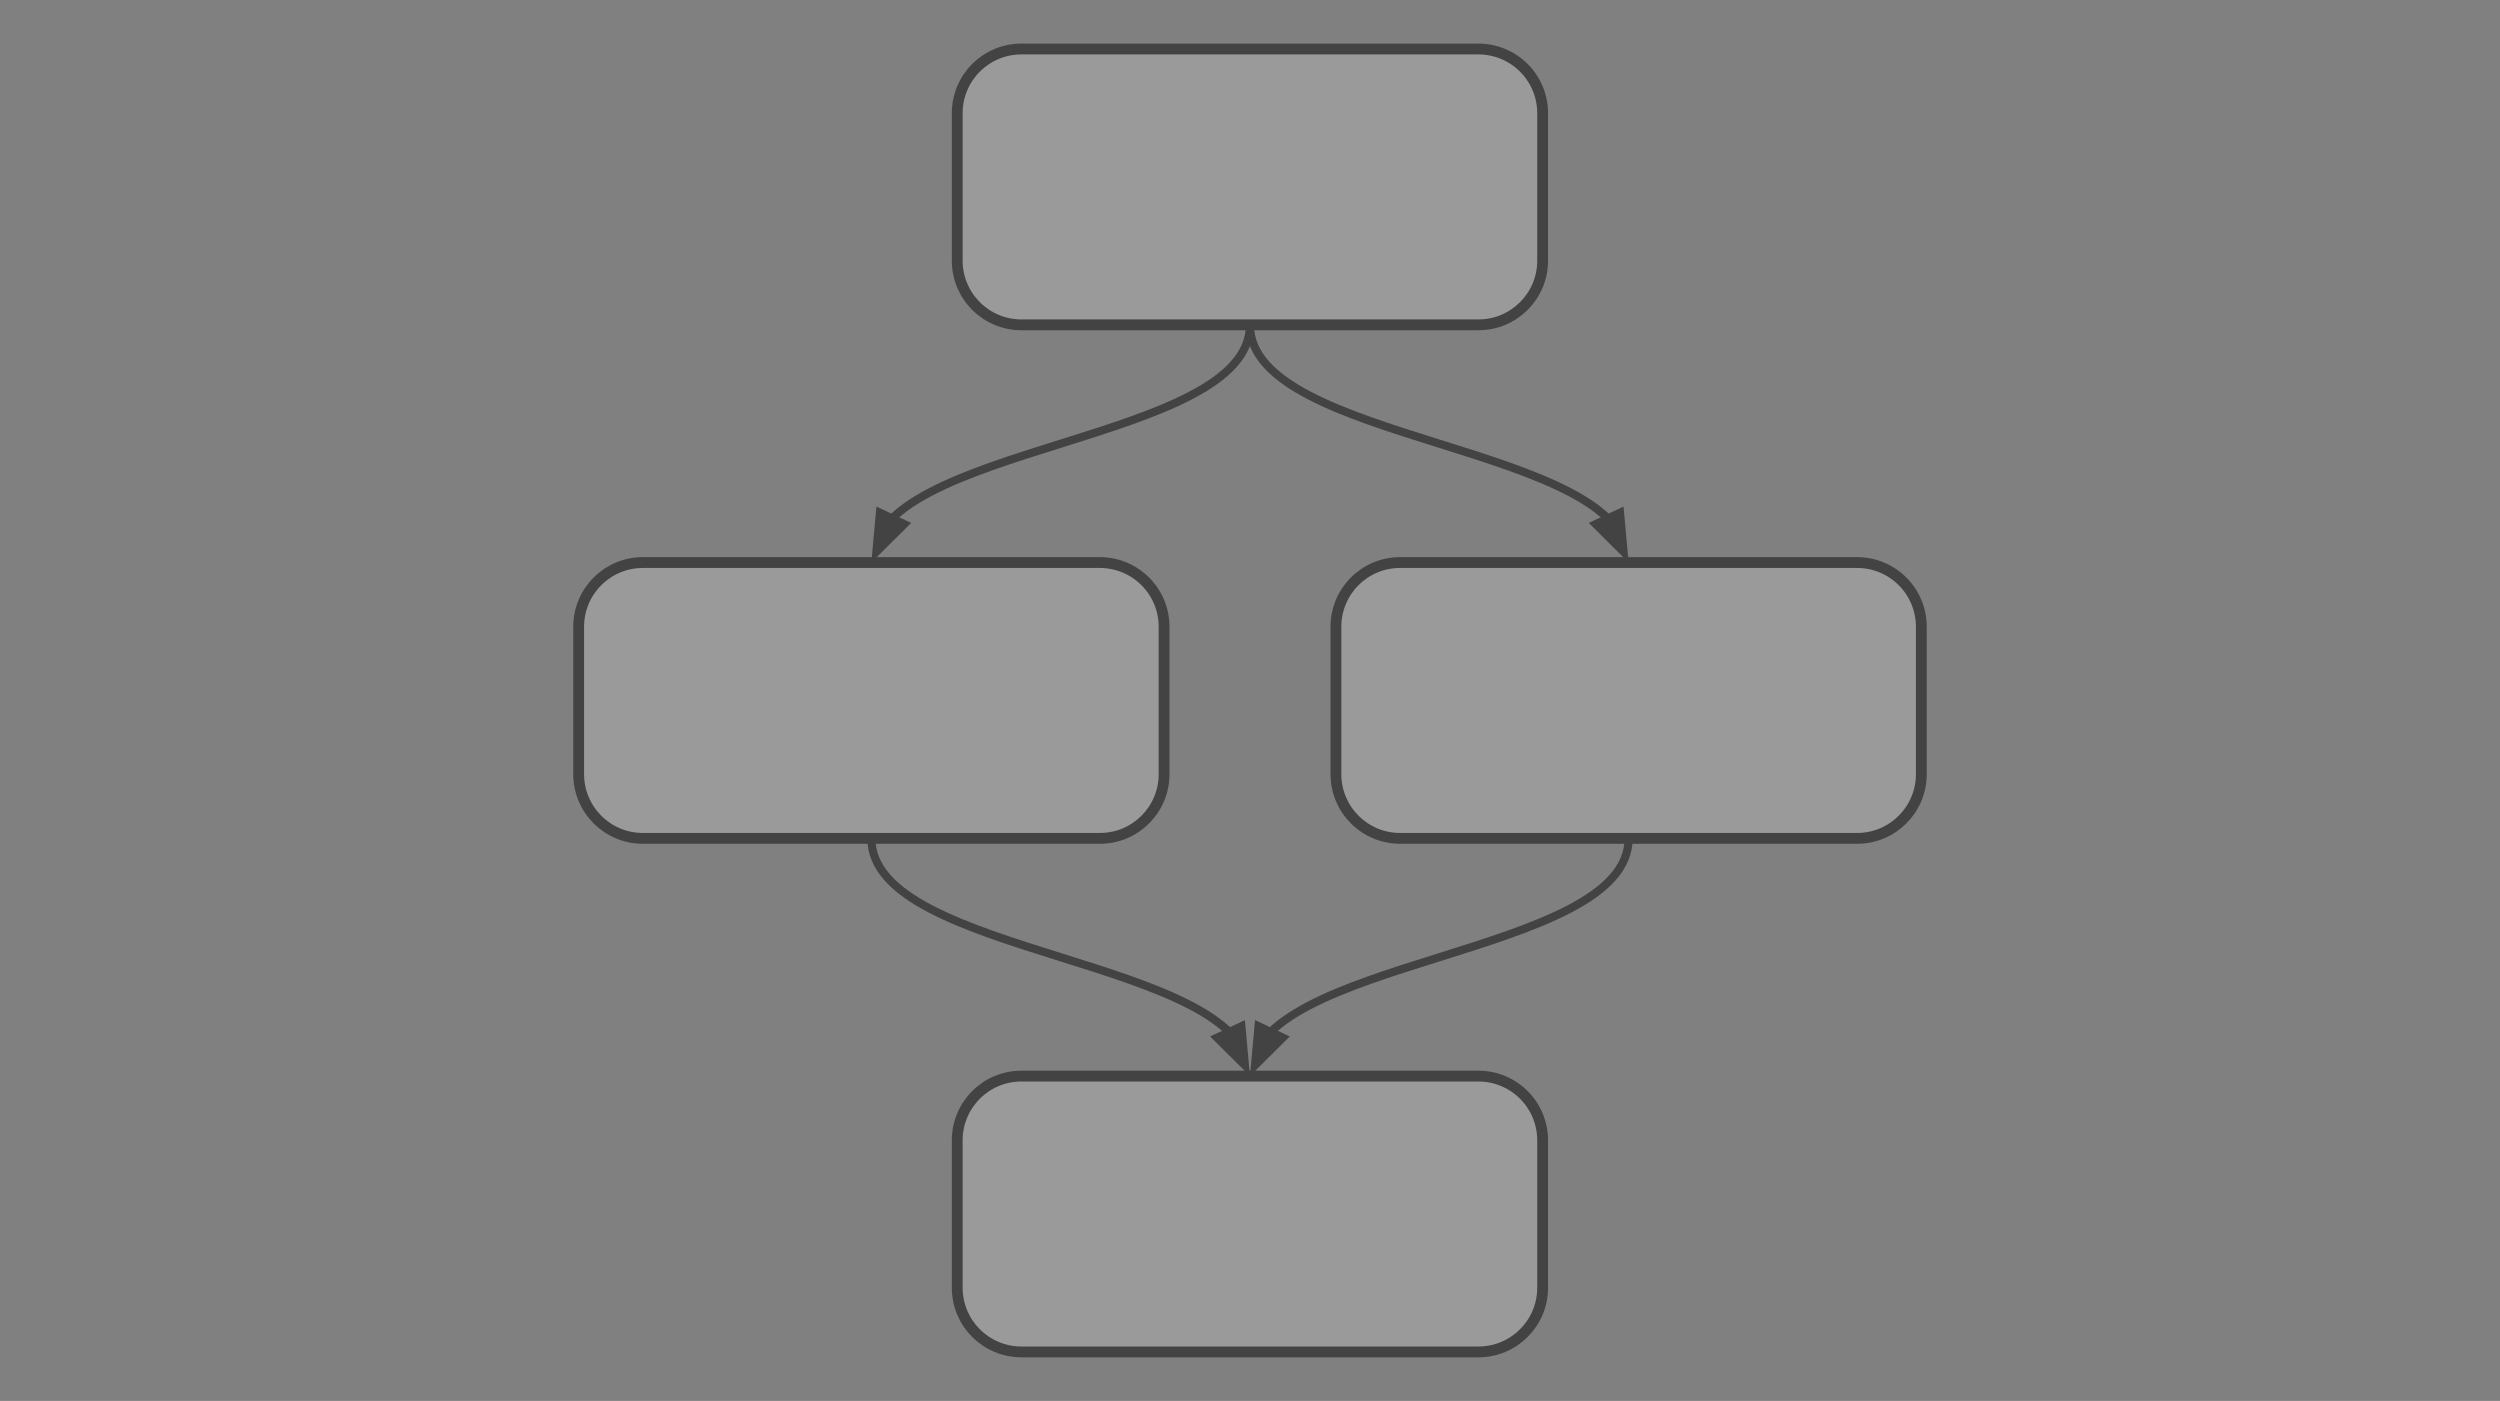 <?xml version="1.0" standalone="yes"?>

<svg version="1.1" viewBox="0.0 0.0 923.231 517.349" fill="none" stroke="none" stroke-linecap="square" stroke-miterlimit="10" xmlns="http://www.w3.org/2000/svg" xmlns:xlink="http://www.w3.org/1999/xlink"><rect x="0.0" y="0.0" width="923.231" height="517.349" fill="#808080" stroke="none"/><clipPath id="p.0"><path d="m0 0l923.231 0l0 517.349l-923.231 0l0 -517.349z" clip-rule="nonzero"></path></clipPath><g clip-path="url(#p.0)"><path fill="#000000" fill-opacity="0.0" d="m0 0l923.231 0l0 517.349l-923.231 0z" fill-rule="nonzero"></path><path fill="#ffffff" fill-opacity="0.208" d="m353.497 41.804l0 0c0 -13.092 10.613 -23.705 23.705 -23.705l168.778 0c6.287 0 12.317 2.498 16.762 6.943c4.446 4.446 6.943 10.475 6.943 16.762l0 54.447c0 13.092 -10.613 23.705 -23.705 23.705l-168.778 0c-13.092 0 -23.705 -10.613 -23.705 -23.705z" fill-rule="nonzero"></path><path stroke="#434343" stroke-width="4.0" stroke-linejoin="round" stroke-linecap="butt" d="m353.497 41.804l0 0c0 -13.092 10.613 -23.705 23.705 -23.705l168.778 0c6.287 0 12.317 2.498 16.762 6.943c4.446 4.446 6.943 10.475 6.943 16.762l0 54.447c0 13.092 -10.613 23.705 -23.705 23.705l-168.778 0c-13.092 0 -23.705 -10.613 -23.705 -23.705z" fill-rule="nonzero"></path><path fill="#ffffff" fill-opacity="0.208" d="m213.697 231.451l0 0c0 -13.092 10.613 -23.705 23.705 -23.705l168.778 0c6.287 0 12.317 2.498 16.762 6.943c4.446 4.446 6.943 10.475 6.943 16.762l0 54.447c0 13.092 -10.613 23.705 -23.705 23.705l-168.778 0c-13.092 0 -23.705 -10.613 -23.705 -23.705z" fill-rule="nonzero"></path><path stroke="#434343" stroke-width="4.0" stroke-linejoin="round" stroke-linecap="butt" d="m213.697 231.451l0 0c0 -13.092 10.613 -23.705 23.705 -23.705l168.778 0c6.287 0 12.317 2.498 16.762 6.943c4.446 4.446 6.943 10.475 6.943 16.762l0 54.447c0 13.092 -10.613 23.705 -23.705 23.705l-168.778 0c-13.092 0 -23.705 -10.613 -23.705 -23.705z" fill-rule="nonzero"></path><path fill="#ffffff" fill-opacity="0.208" d="m353.497 421.098l0 0c0 -13.092 10.613 -23.705 23.705 -23.705l168.778 0c6.287 0 12.317 2.498 16.762 6.943c4.446 4.446 6.943 10.475 6.943 16.762l0 54.447c0 13.092 -10.613 23.705 -23.705 23.705l-168.778 0c-13.092 0 -23.705 -10.613 -23.705 -23.705z" fill-rule="nonzero"></path><path stroke="#434343" stroke-width="4.0" stroke-linejoin="round" stroke-linecap="butt" d="m353.497 421.098l0 0c0 -13.092 10.613 -23.705 23.705 -23.705l168.778 0c6.287 0 12.317 2.498 16.762 6.943c4.446 4.446 6.943 10.475 6.943 16.762l0 54.447c0 13.092 -10.613 23.705 -23.705 23.705l-168.778 0c-13.092 0 -23.705 -10.613 -23.705 -23.705z" fill-rule="nonzero"></path><path fill="#ffffff" fill-opacity="0.208" d="m493.345 231.45l0 0c0 -13.092 10.613 -23.705 23.705 -23.705l168.778 0c6.287 0 12.317 2.498 16.762 6.943c4.446 4.446 6.943 10.475 6.943 16.762l0 54.447c0 13.092 -10.613 23.705 -23.705 23.705l-168.778 0c-13.092 0 -23.705 -10.613 -23.705 -23.705z" fill-rule="nonzero"></path><path stroke="#434343" stroke-width="4.0" stroke-linejoin="round" stroke-linecap="butt" d="m493.345 231.45l0 0c0 -13.092 10.613 -23.705 23.705 -23.705l168.778 0c6.287 0 12.317 2.498 16.762 6.943c4.446 4.446 6.943 10.475 6.943 16.762l0 54.447c0 13.092 -10.613 23.705 -23.705 23.705l-168.778 0c-13.092 0 -23.705 -10.613 -23.705 -23.705z" fill-rule="nonzero"></path><path fill="#000000" fill-opacity="0.0" d="m461.592 119.957c0 21.947 -34.953 32.922 -69.906 43.894c-34.953 10.972 -69.905 21.943 -69.905 43.885" fill-rule="nonzero"></path><path stroke="#434343" stroke-width="3.0" stroke-linejoin="round" stroke-linecap="butt" d="m461.592 119.957c0 21.947 -34.953 32.922 -69.906 43.894c-17.476 5.486 -34.953 10.972 -48.06 17.829c-3.277 1.714 -6.281 3.514 -8.943 5.421c-1.331 0.954 -2.577 1.934 -3.729 2.944c-0.288 0.252 -0.57 0.507 -0.846 0.763c-0.138 0.128 -0.275 0.257 -0.41 0.386l-0.261 0.253" fill-rule="evenodd"></path><path fill="#434343" stroke="#434343" stroke-width="3.0" stroke-linecap="butt" d="m324.953 189.339l-1.307 14.429l10.276 -10.213z" fill-rule="evenodd"></path><path fill="#000000" fill-opacity="0.0" d="m461.592 119.957c0 21.947 34.961 32.921 69.921 43.893c34.961 10.972 69.921 21.943 69.921 43.886" fill-rule="nonzero"></path><path stroke="#434343" stroke-width="3.0" stroke-linejoin="round" stroke-linecap="butt" d="m461.592 119.957c0 21.947 34.961 32.921 69.921 43.893c17.48 5.486 34.961 10.972 48.071 17.829c3.278 1.714 6.282 3.514 8.945 5.421c1.331 0.954 2.578 1.934 3.73 2.944c0.288 0.252 0.57 0.507 0.846 0.763c0.138 0.128 0.275 0.257 0.41 0.386l0.261 0.254" fill-rule="evenodd"></path><path fill="#434343" stroke="#434343" stroke-width="3.0" stroke-linecap="butt" d="m589.292 193.555l10.276 10.213l-1.307 -14.429z" fill-rule="evenodd"></path><path fill="#000000" fill-opacity="0.0" d="m601.44 309.603c0 21.948 -34.961 32.923 -69.921 43.895c-34.961 10.972 -69.921 21.942 -69.921 43.885" fill-rule="nonzero"></path><path stroke="#434343" stroke-width="3.0" stroke-linejoin="round" stroke-linecap="butt" d="m601.44 309.603c0 21.948 -34.961 32.923 -69.921 43.895c-17.48 5.486 -34.961 10.972 -48.071 17.829c-3.278 1.714 -6.282 3.514 -8.945 5.421c-1.331 0.953 -2.578 1.934 -3.73 2.944c-0.288 0.252 -0.57 0.507 -0.846 0.763c-0.138 0.128 -0.275 0.257 -0.41 0.386l-0.261 0.253" fill-rule="evenodd"></path><path fill="#434343" stroke="#434343" stroke-width="3.0" stroke-linecap="butt" d="m464.771 378.984l-1.308 14.429l10.277 -10.212z" fill-rule="evenodd"></path><path fill="#000000" fill-opacity="0.0" d="m321.791 309.604c0 21.947 34.953 32.922 69.905 43.894c34.953 10.972 69.906 21.943 69.906 43.885" fill-rule="nonzero"></path><path stroke="#434343" stroke-width="3.0" stroke-linejoin="round" stroke-linecap="butt" d="m321.791 309.604c0 21.947 34.953 32.922 69.905 43.894c17.476 5.486 34.953 10.972 48.06 17.829c3.277 1.714 6.281 3.514 8.943 5.421c1.331 0.954 2.577 1.934 3.729 2.944c0.288 0.252 0.57 0.507 0.846 0.763c0.138 0.128 0.275 0.257 0.41 0.386l0.261 0.253" fill-rule="evenodd"></path><path fill="#434343" stroke="#434343" stroke-width="3.0" stroke-linecap="butt" d="m449.461 383.201l10.276 10.213l-1.307 -14.429z" fill-rule="evenodd"></path></g></svg>

